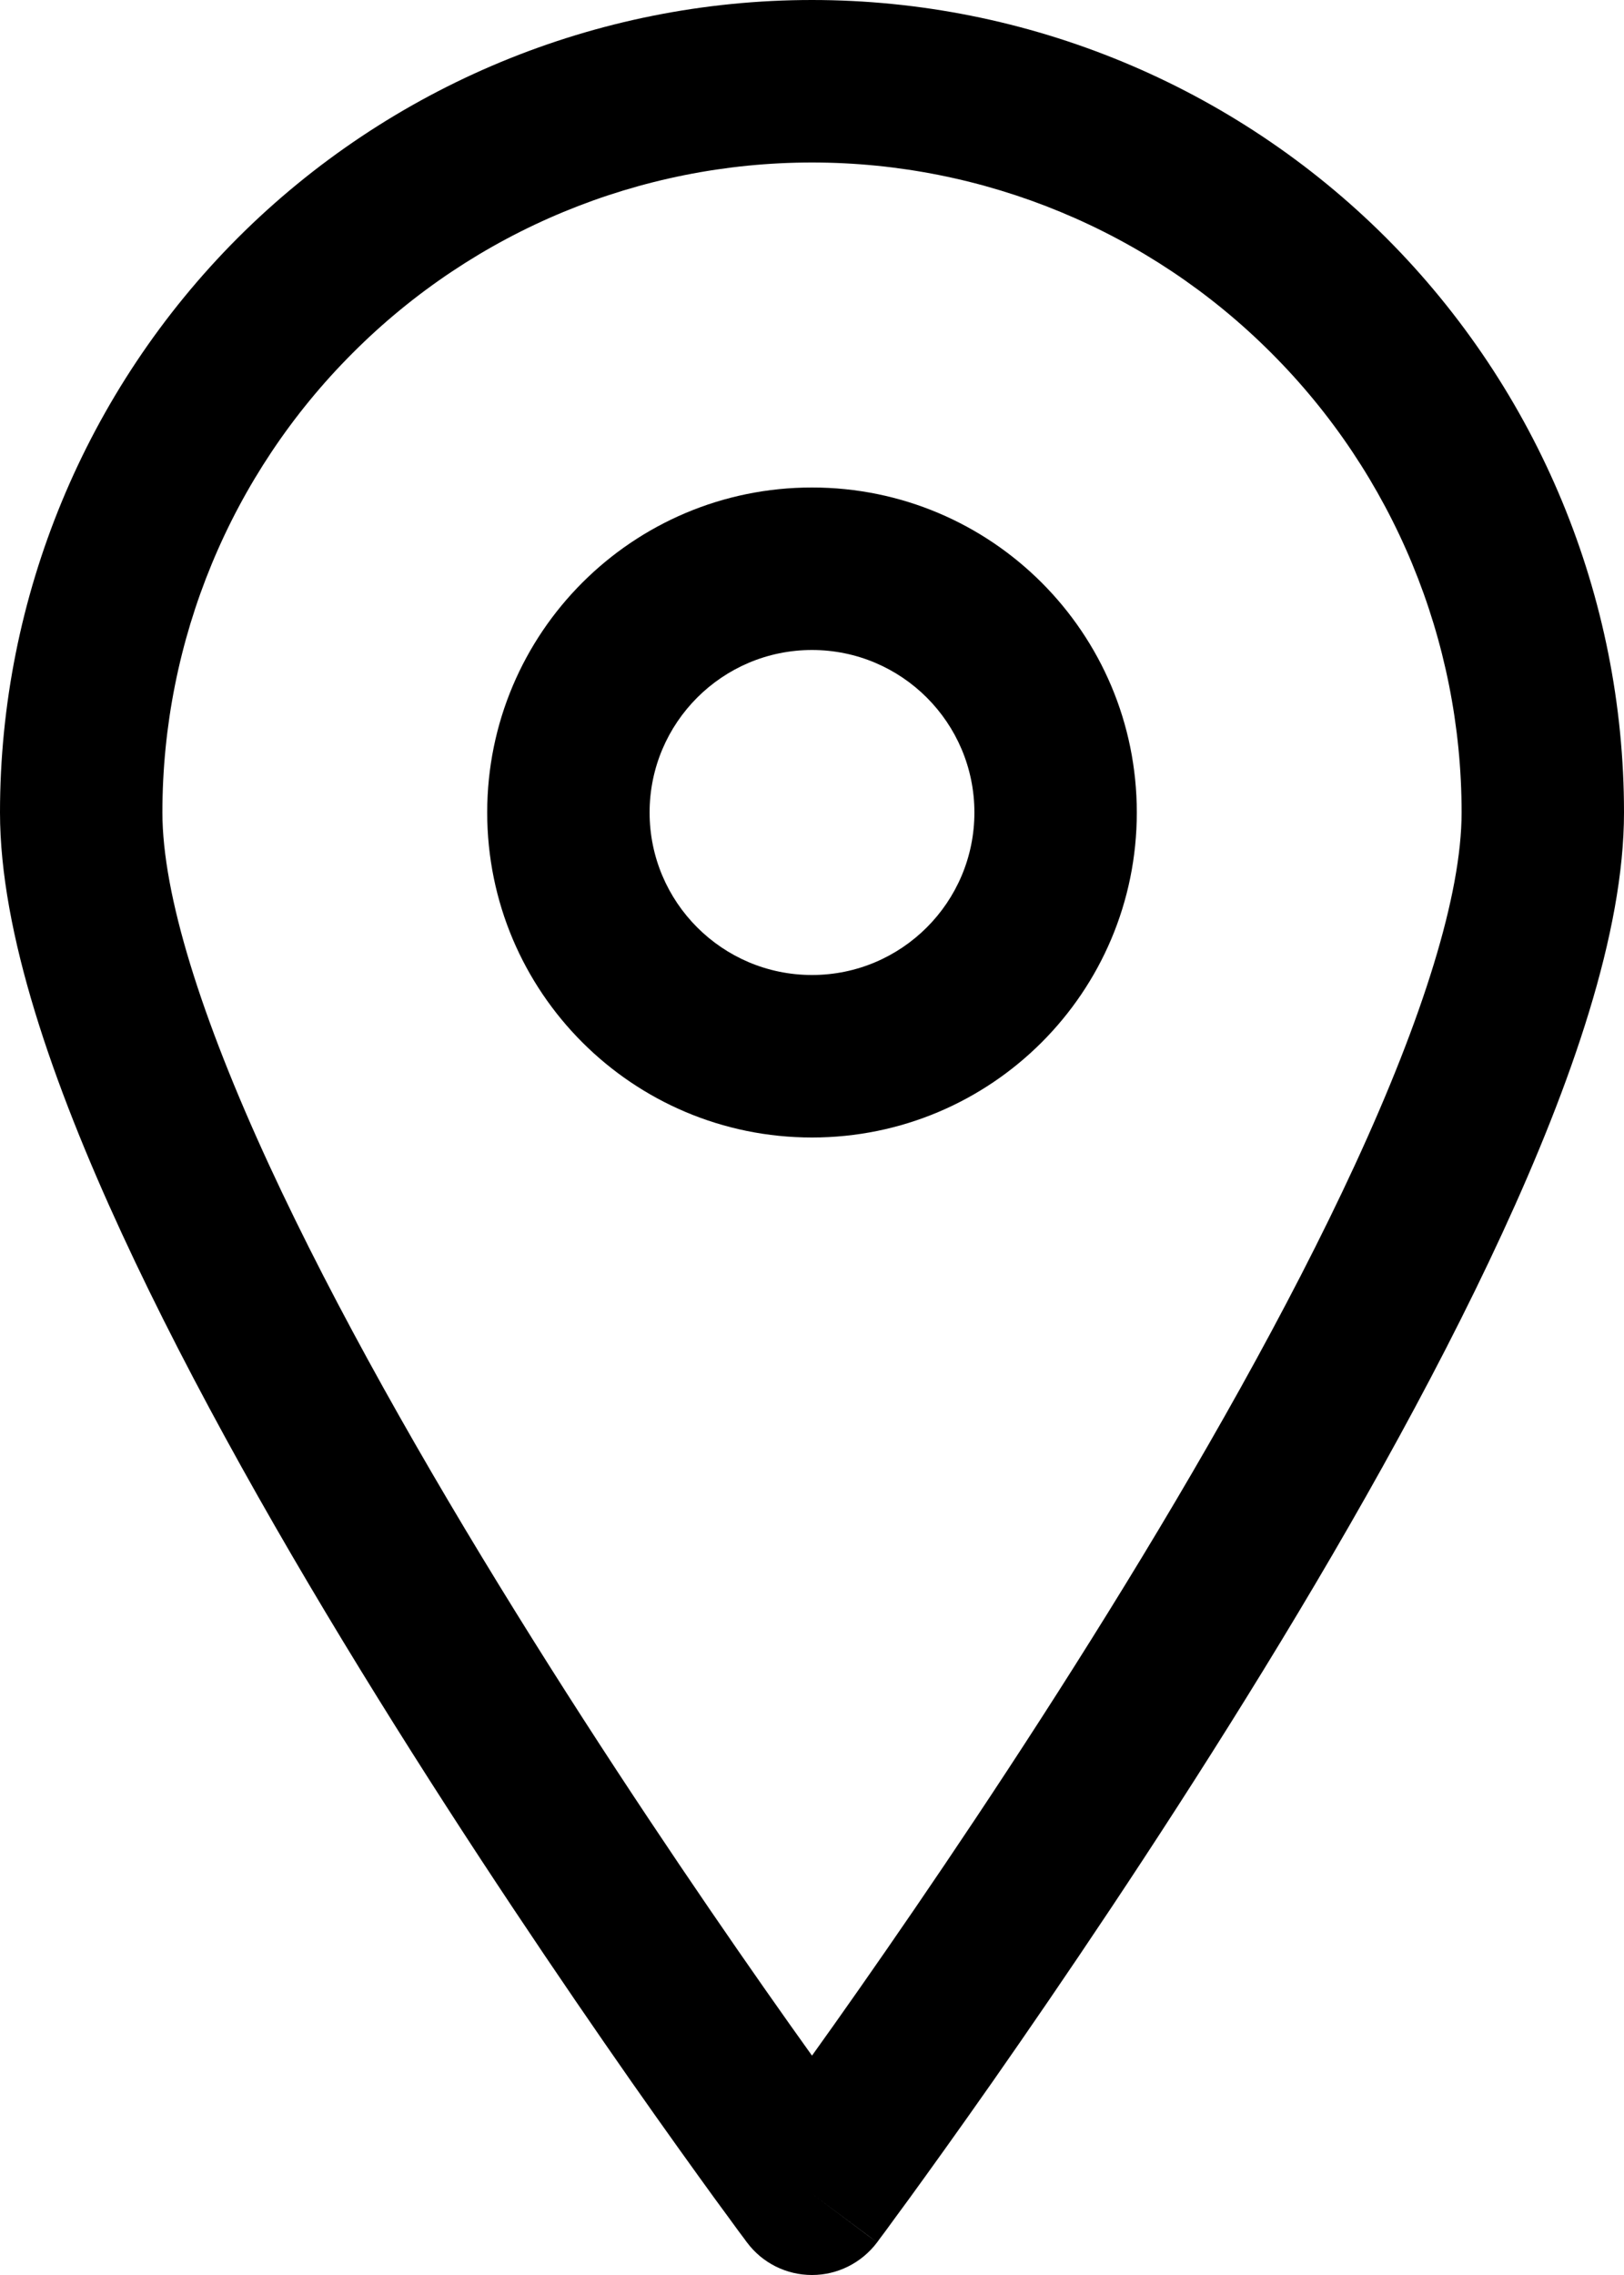 <svg width="10" height="14" viewBox="0 0 10 14" fill="none" xmlns="http://www.w3.org/2000/svg">
    <path fill-rule="evenodd" clip-rule="evenodd" d="M5 1C3.939 1 2.922 1.421 2.172 2.172C1.421 2.922 1 3.939 1 5C1 5.505 1.238 6.262 1.657 7.169C2.067 8.056 2.618 9.022 3.175 9.92C3.731 10.817 4.288 11.638 4.706 12.235C4.814 12.389 4.913 12.529 5 12.65C5.087 12.529 5.186 12.389 5.294 12.235C5.712 11.638 6.269 10.817 6.825 9.92C7.382 9.022 7.933 8.056 8.343 7.169C8.762 6.262 9 5.505 9 5C9 3.939 8.579 2.922 7.828 2.172C7.078 1.421 6.061 1 5 1ZM5 13.5C4.6 13.8 4.6 13.8 4.6 13.8L4.596 13.795L4.586 13.781L4.547 13.729C4.514 13.683 4.465 13.617 4.402 13.531C4.278 13.36 4.1 13.113 3.887 12.809C3.462 12.201 2.894 11.364 2.325 10.447C1.757 9.532 1.183 8.528 0.749 7.588C0.324 6.668 0 5.74 0 5C3.79302e-08 3.674 0.527 2.402 1.464 1.464C2.402 0.527 3.674 0 5 0C6.326 0 7.598 0.527 8.536 1.464C9.473 2.402 10 3.674 10 5C10 5.74 9.676 6.668 9.251 7.588C8.817 8.528 8.243 9.532 7.675 10.447C7.106 11.364 6.538 12.201 6.113 12.809C5.9 13.113 5.722 13.36 5.598 13.531C5.535 13.617 5.486 13.683 5.453 13.729L5.414 13.781L5.404 13.795L5.401 13.799C5.401 13.799 5.4 13.8 5 13.5ZM5 13.5L5.401 13.799C5.306 13.925 5.158 14 5 14C4.842 14 4.694 13.926 4.6 13.8L5 13.5Z" fill="currentColor" />
    <path fill-rule="evenodd" clip-rule="evenodd" d="M5 4C4.448 4 4 4.448 4 5C4 5.552 4.448 6 5 6C5.552 6 6 5.552 6 5C6 4.448 5.552 4 5 4ZM3 5C3 3.895 3.895 3 5 3C6.105 3 7 3.895 7 5C7 6.105 6.105 7 5 7C3.895 7 3 6.105 3 5Z" fill="currentColor" />
</svg>